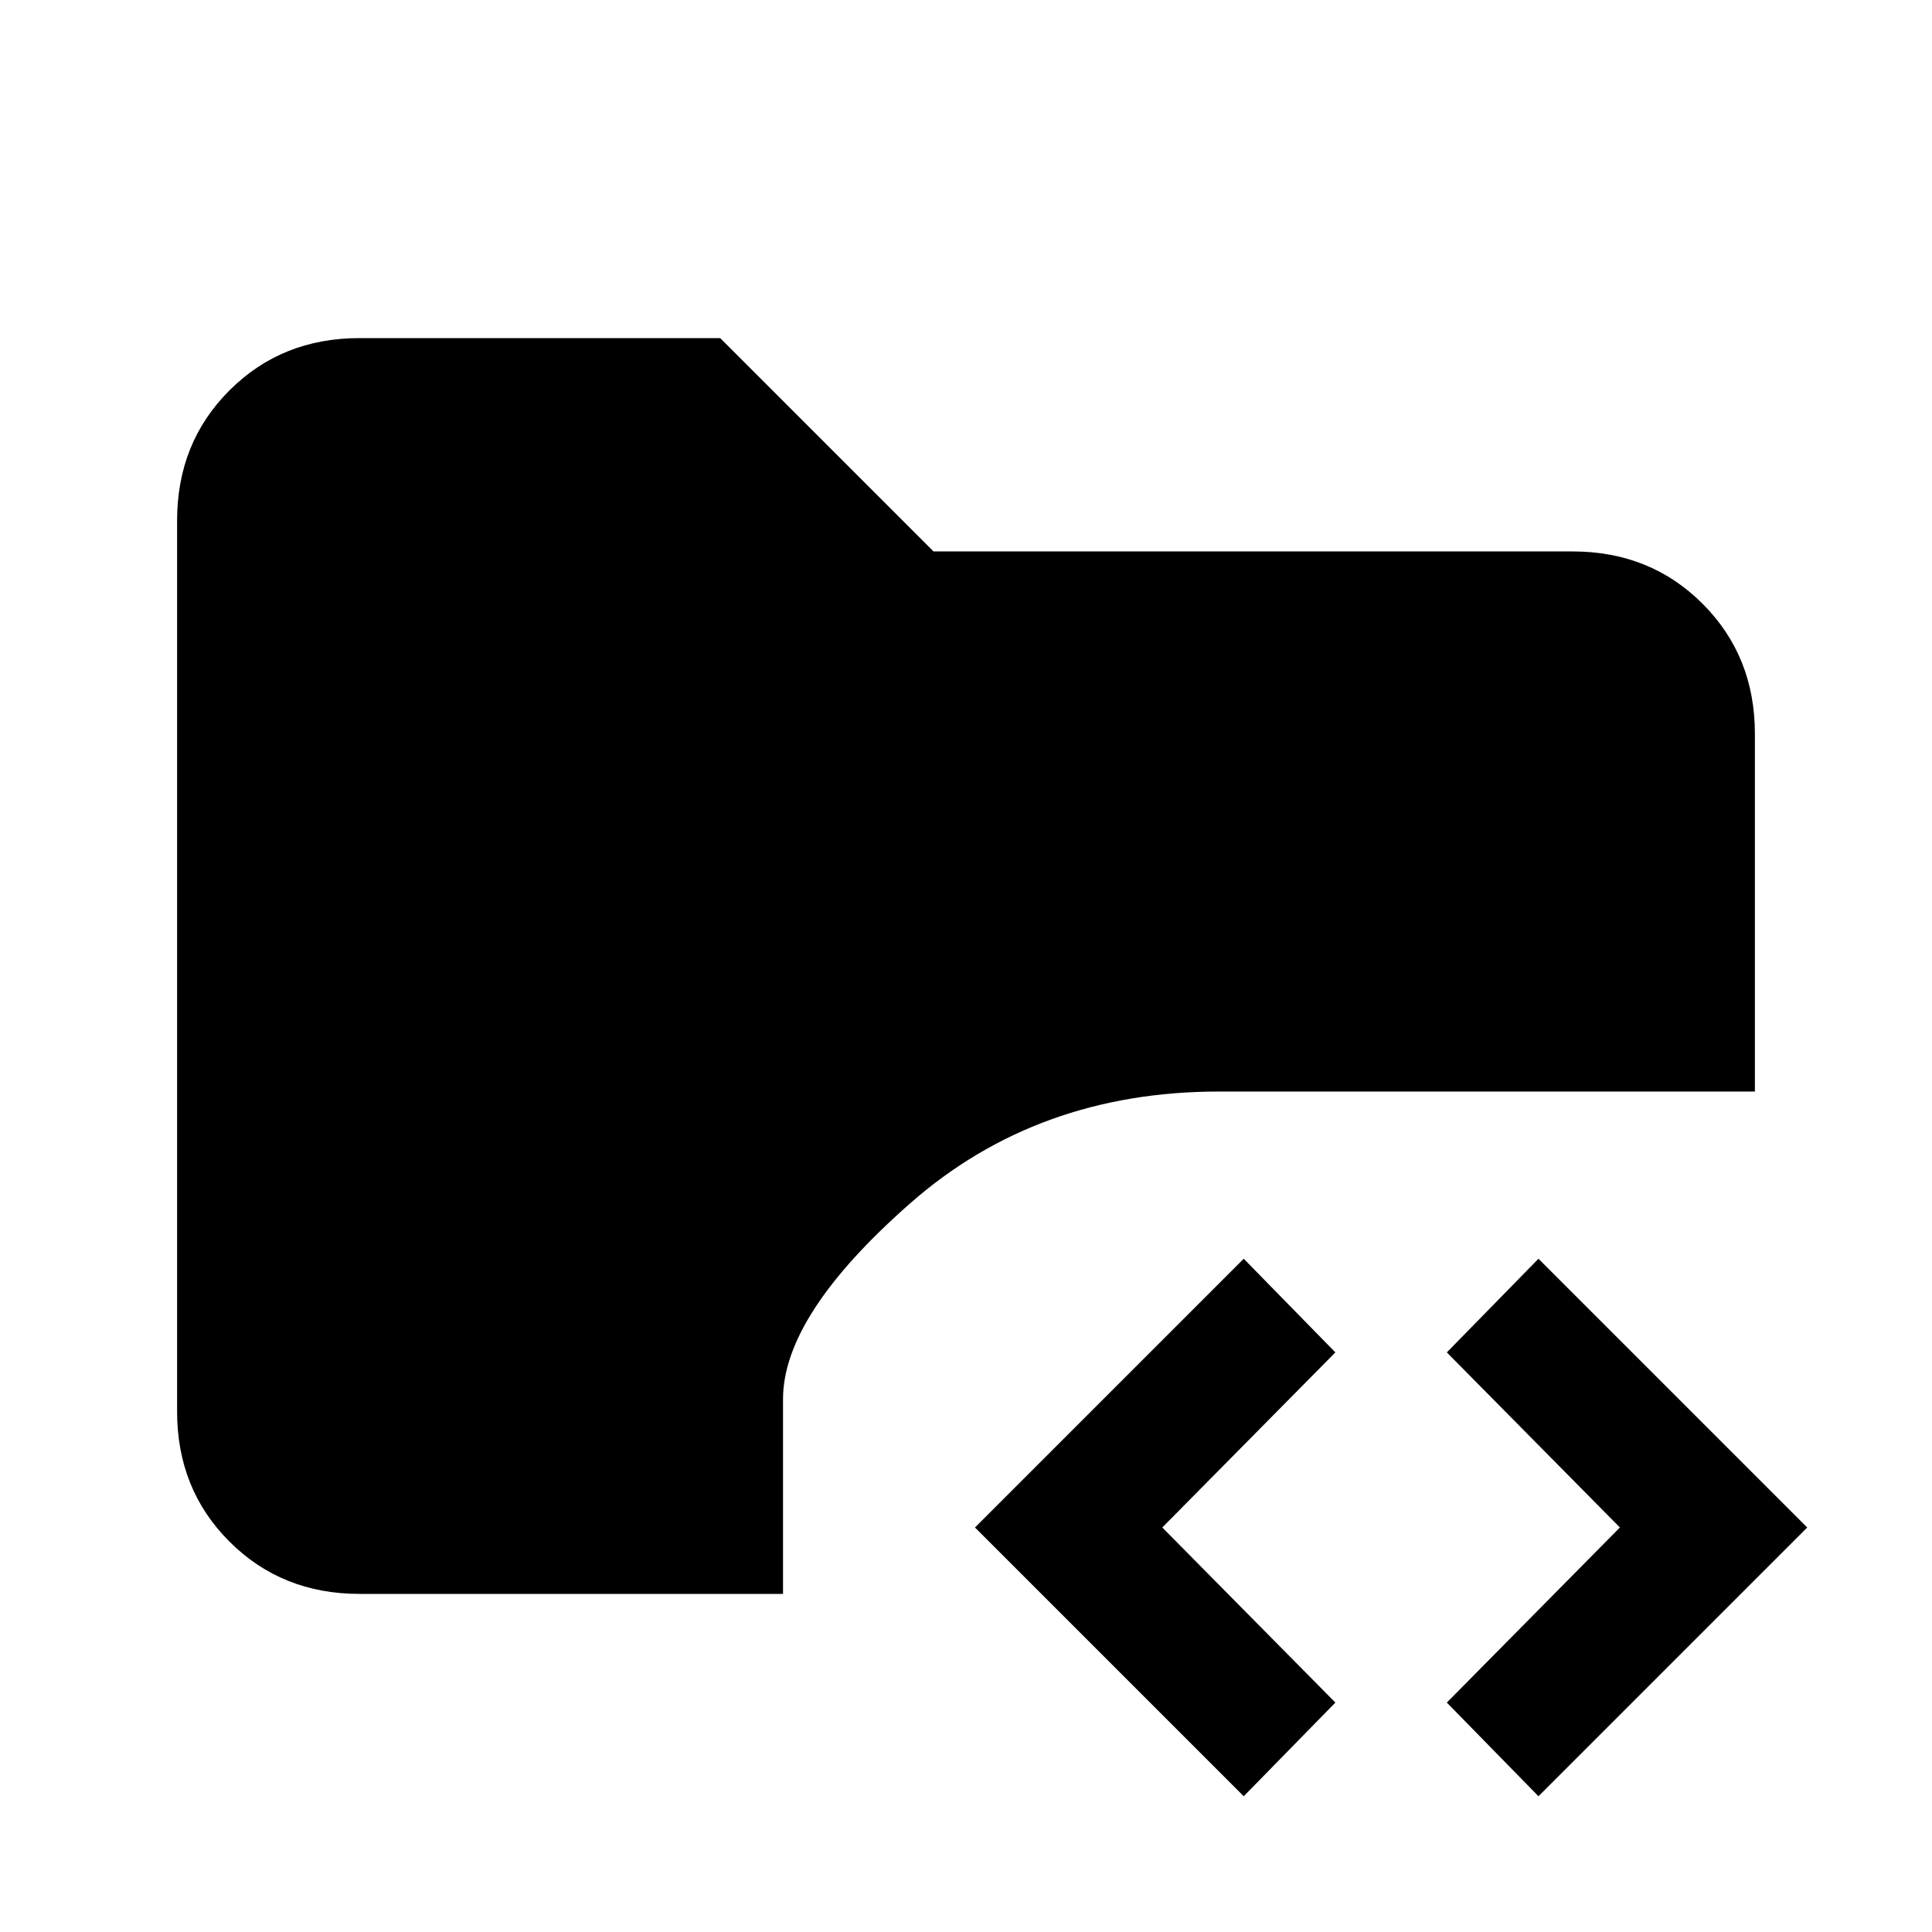 <svg xmlns="http://www.w3.org/2000/svg" height="24" viewBox="0 -960 960 960" width="24"><path d="M178.62-168Q140-168 114-194q-26-26-26-64.62v-442.76Q88-740 114-766q26-26 64.62-26h179.23l106 106h317.53Q820-686 846-660q26 26 26 64.62v177.76H605.69q-90.23 0-153.42 55.54-63.19 55.54-63.19 97.31V-168H178.62ZM618-67.46 484.46-201 618-334.54 663.54-288l-86 87 86 87L618-67.46Zm146.46 0L718.92-114l86-87-86-87 45.54-46.54L898-201 764.46-67.46Z"/></svg>